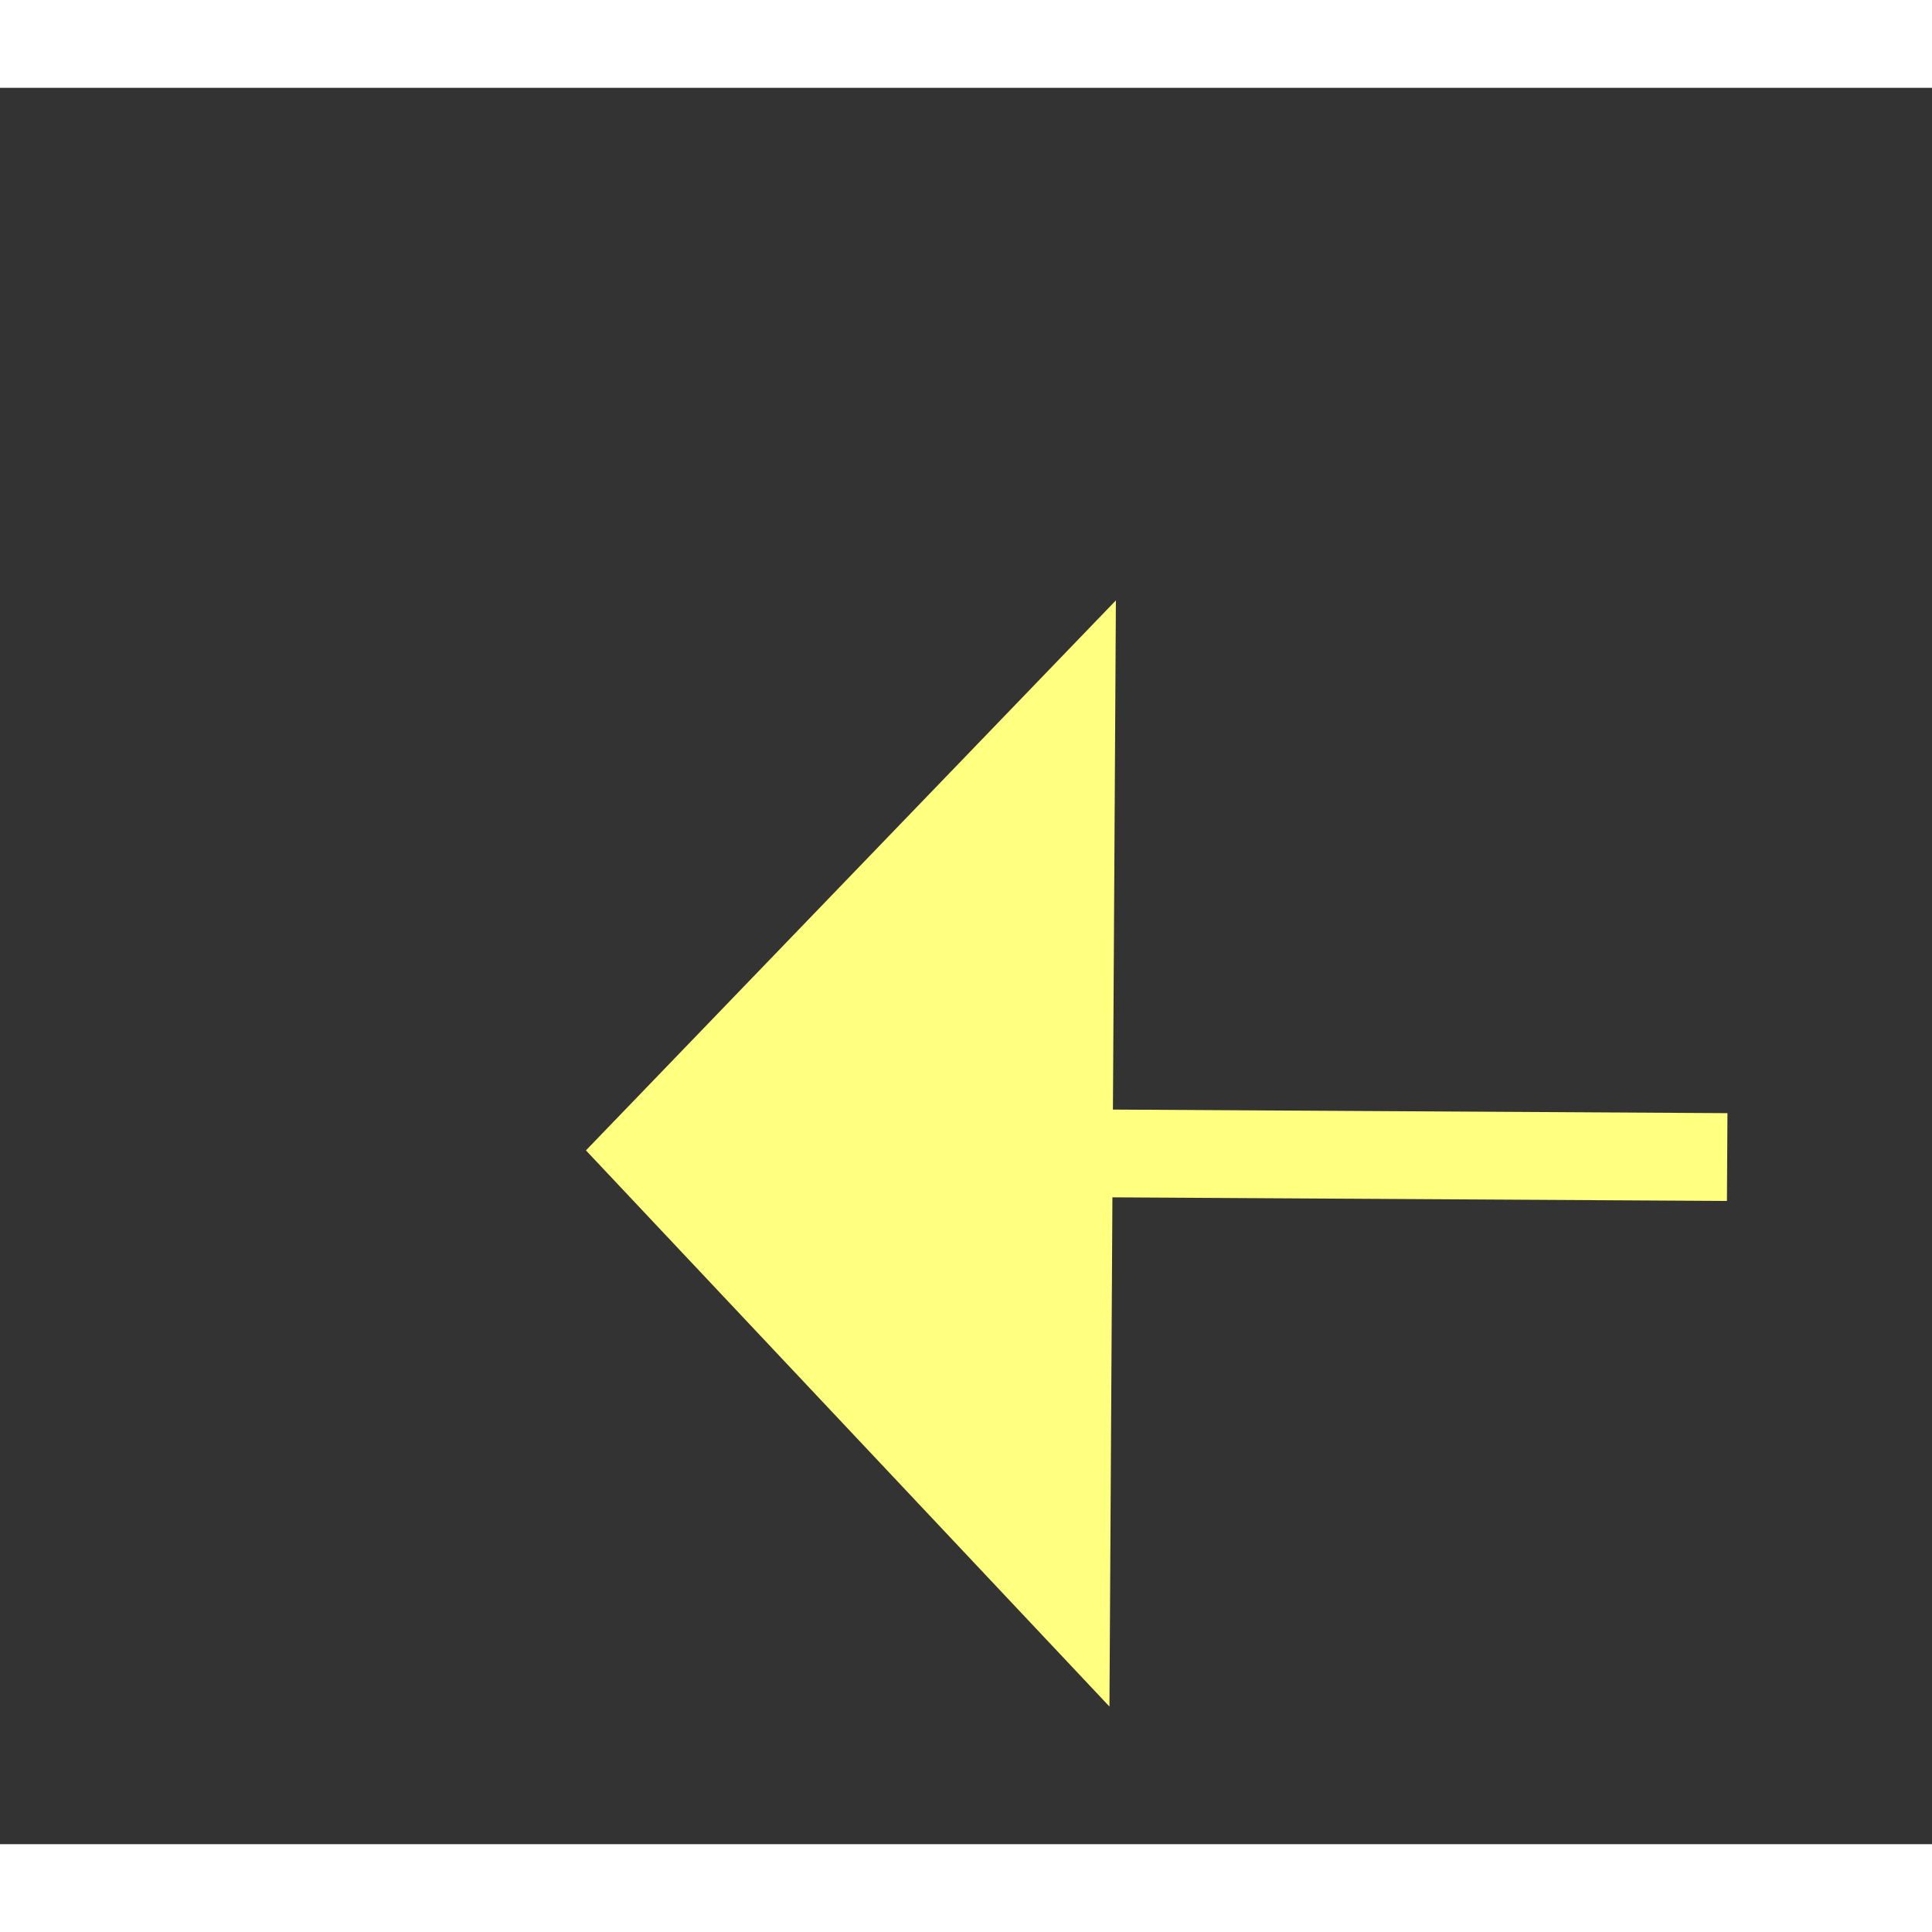 ﻿<?xml version="1.0" encoding="utf-8"?>
<svg version="1.1" xmlns:xlink="http://www.w3.org/1999/xlink" width="22px" height="22px" preserveAspectRatio="xMinYMid meet" viewBox="1116 8721  22 20" xmlns="http://www.w3.org/2000/svg">
  <rect x="1116" y="8721" width="22" height="20" fill="#333333" stroke="none"/>
  <g transform="matrix(-0.515 0.857 -0.857 -0.515 9191.376 12261.77 )">
    <path d="M 1133 8723.8  L 1139 8717.5  L 1133 8711.2  L 1133 8723.8  Z " fill-rule="nonzero" fill="#ffff80" stroke="none" transform="matrix(0.51 0.86 -0.86 0.51 8047.841 3309.527 )" />
    <path d="M 1100 8717.5  L 1134 8717.5  " stroke-width="1" stroke-dasharray="9,4" stroke="#ffff80" fill="none" transform="matrix(0.51 0.86 -0.86 0.51 8047.841 3309.527 )" />
  </g>
</svg>
